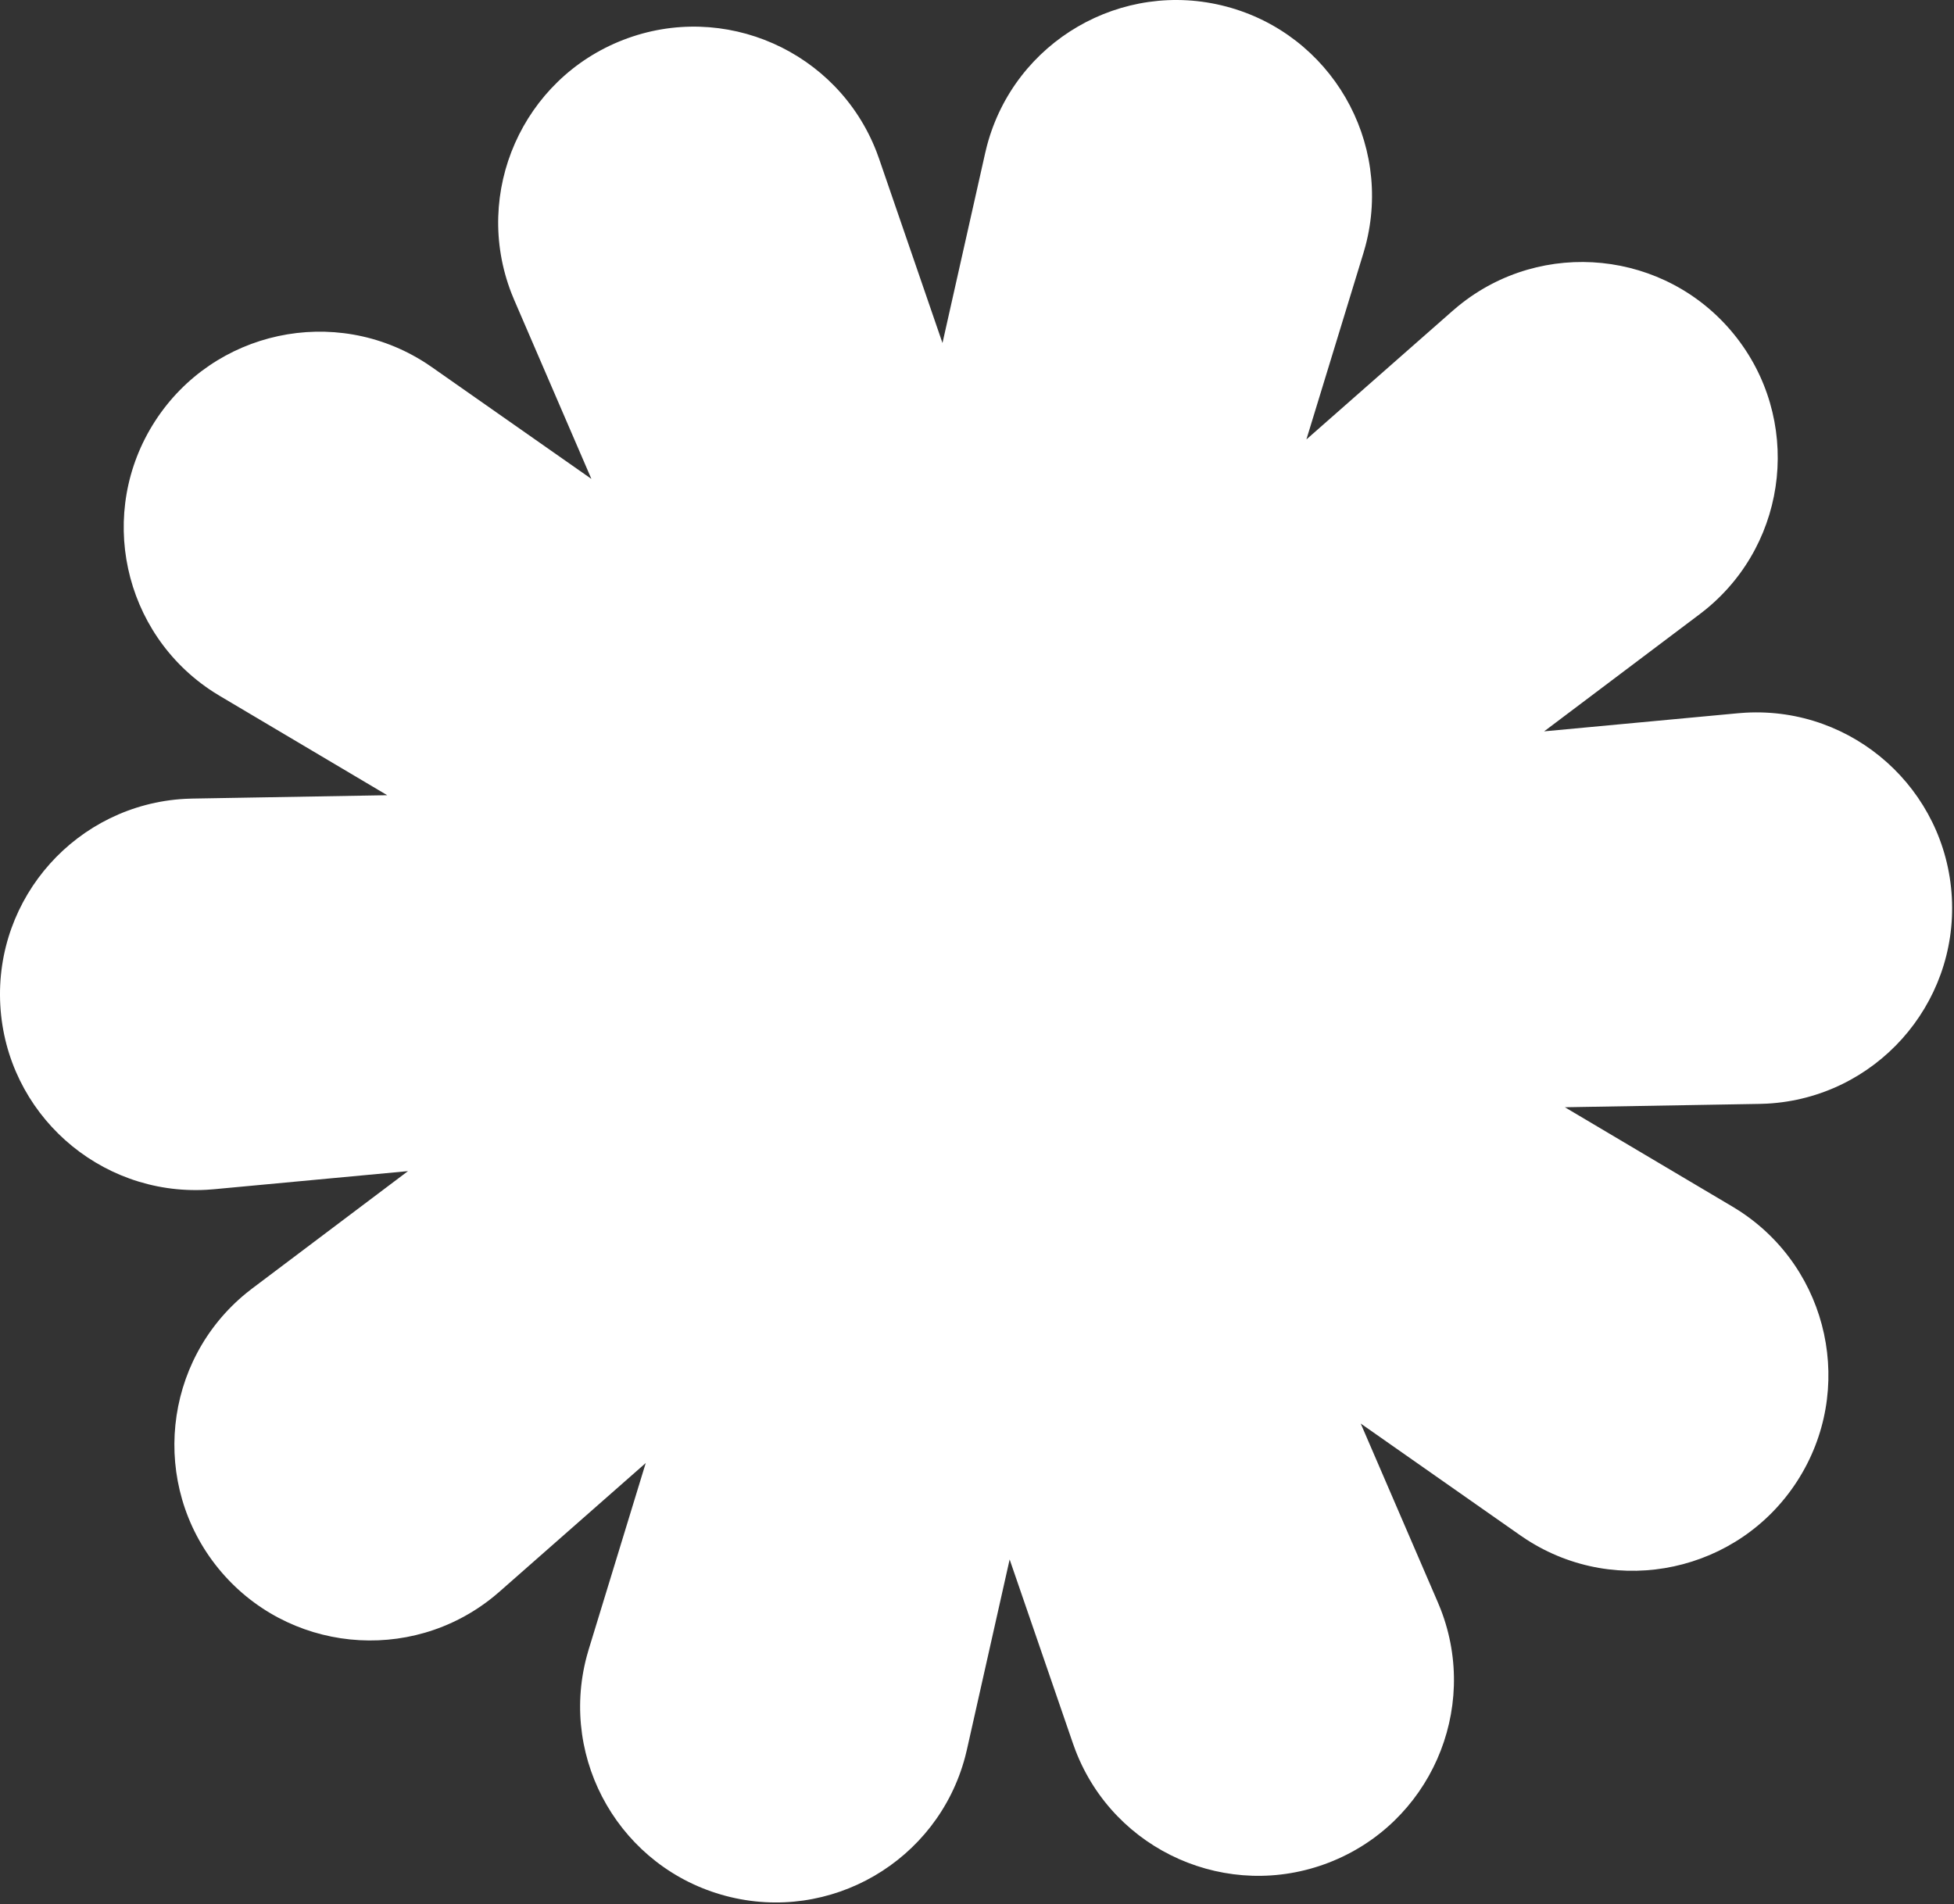 <?xml version="1.0" encoding="UTF-8" standalone="no"?><!DOCTYPE svg PUBLIC "-//W3C//DTD SVG 1.1//EN" "http://www.w3.org/Graphics/SVG/1.1/DTD/svg11.dtd"><svg width="100%" height="100%" viewBox="0 0 668 651" version="1.1" xmlns="http://www.w3.org/2000/svg" xmlns:xlink="http://www.w3.org/1999/xlink" xml:space="preserve" xmlns:serif="http://www.serif.com/" style="fill-rule:evenodd;clip-rule:evenodd;stroke-linejoin:round;stroke-miterlimit:2;"><rect x="0" y="0" width="668" height="651" fill="#333333" stroke="none"/><path d="M175.792,102.549c-0.336,-0.777 -0.656,-1.56 -0.962,-2.35c-13.333,-34.447 3.808,-73.238 38.255,-86.572c34.447,-13.333 73.238,3.808 86.572,38.255c0.305,0.79 0.596,1.585 0.871,2.385l21.674,62.997l14.608,-65c0.185,-0.826 0.386,-1.648 0.603,-2.466c9.461,-35.706 46.129,-57.013 81.835,-47.553c35.705,9.46 57.012,46.129 47.552,81.834c-0.217,0.819 -0.449,1.633 -0.697,2.443l-19.493,63.704l50.023,-43.999c0.635,-0.56 1.282,-1.107 1.938,-1.641c28.641,-23.326 70.831,-19.01 94.156,9.63c23.326,28.641 19.01,70.831 -9.63,94.156c-0.657,0.535 -1.323,1.057 -1.999,1.566l-53.216,40.08l66.332,-6.193c0.843,-0.079 1.687,-0.142 2.533,-0.188c36.881,-2.037 68.477,26.253 70.513,63.134c2.036,36.881 -26.254,68.477 -63.135,70.513c-0.845,0.047 -1.691,0.078 -2.538,0.092l-66.61,1.147l57.304,33.978c0.728,0.432 1.448,0.877 2.159,1.336c31.035,20.031 39.968,61.49 19.937,92.524c-20.031,31.034 -61.489,39.968 -92.523,19.937c-0.712,-0.459 -1.414,-0.932 -2.108,-1.418l-54.562,-38.225l26.388,61.171c0.335,0.778 0.656,1.561 0.961,2.351c13.334,34.447 -3.808,73.238 -38.255,86.572c-34.446,13.333 -73.238,-3.808 -86.571,-38.255c-0.306,-0.79 -0.597,-1.585 -0.872,-2.385l-21.674,-62.997l-14.607,65c-0.186,0.826 -0.387,1.648 -0.604,2.466c-9.46,35.706 -46.129,57.013 -81.834,47.553c-35.706,-9.461 -57.013,-46.129 -47.553,-81.835c0.217,-0.818 0.449,-1.632 0.697,-2.442l19.494,-63.704l-50.023,43.999c-0.636,0.559 -1.282,1.107 -1.939,1.641c-28.64,23.326 -70.83,19.01 -94.156,-9.63c-23.325,-28.641 -19.01,-70.831 9.631,-94.156c0.656,-0.535 1.323,-1.057 1.999,-1.566l53.215,-40.08l-66.332,6.193c-0.843,0.079 -1.687,0.142 -2.532,0.188c-36.882,2.036 -68.477,-26.253 -70.514,-63.134c-2.036,-36.881 26.254,-68.477 63.135,-70.514c0.845,-0.046 1.691,-0.077 2.538,-0.091l66.61,-1.147l-57.304,-33.978c-0.728,-0.432 -1.448,-0.877 -2.159,-1.336c-31.034,-20.031 -39.968,-61.49 -19.937,-92.524c20.031,-31.034 61.489,-39.968 92.524,-19.937c0.711,0.459 1.414,0.932 2.107,1.418l54.563,38.225l-26.388,-61.172Z" style="fill:#fff;"/></svg>